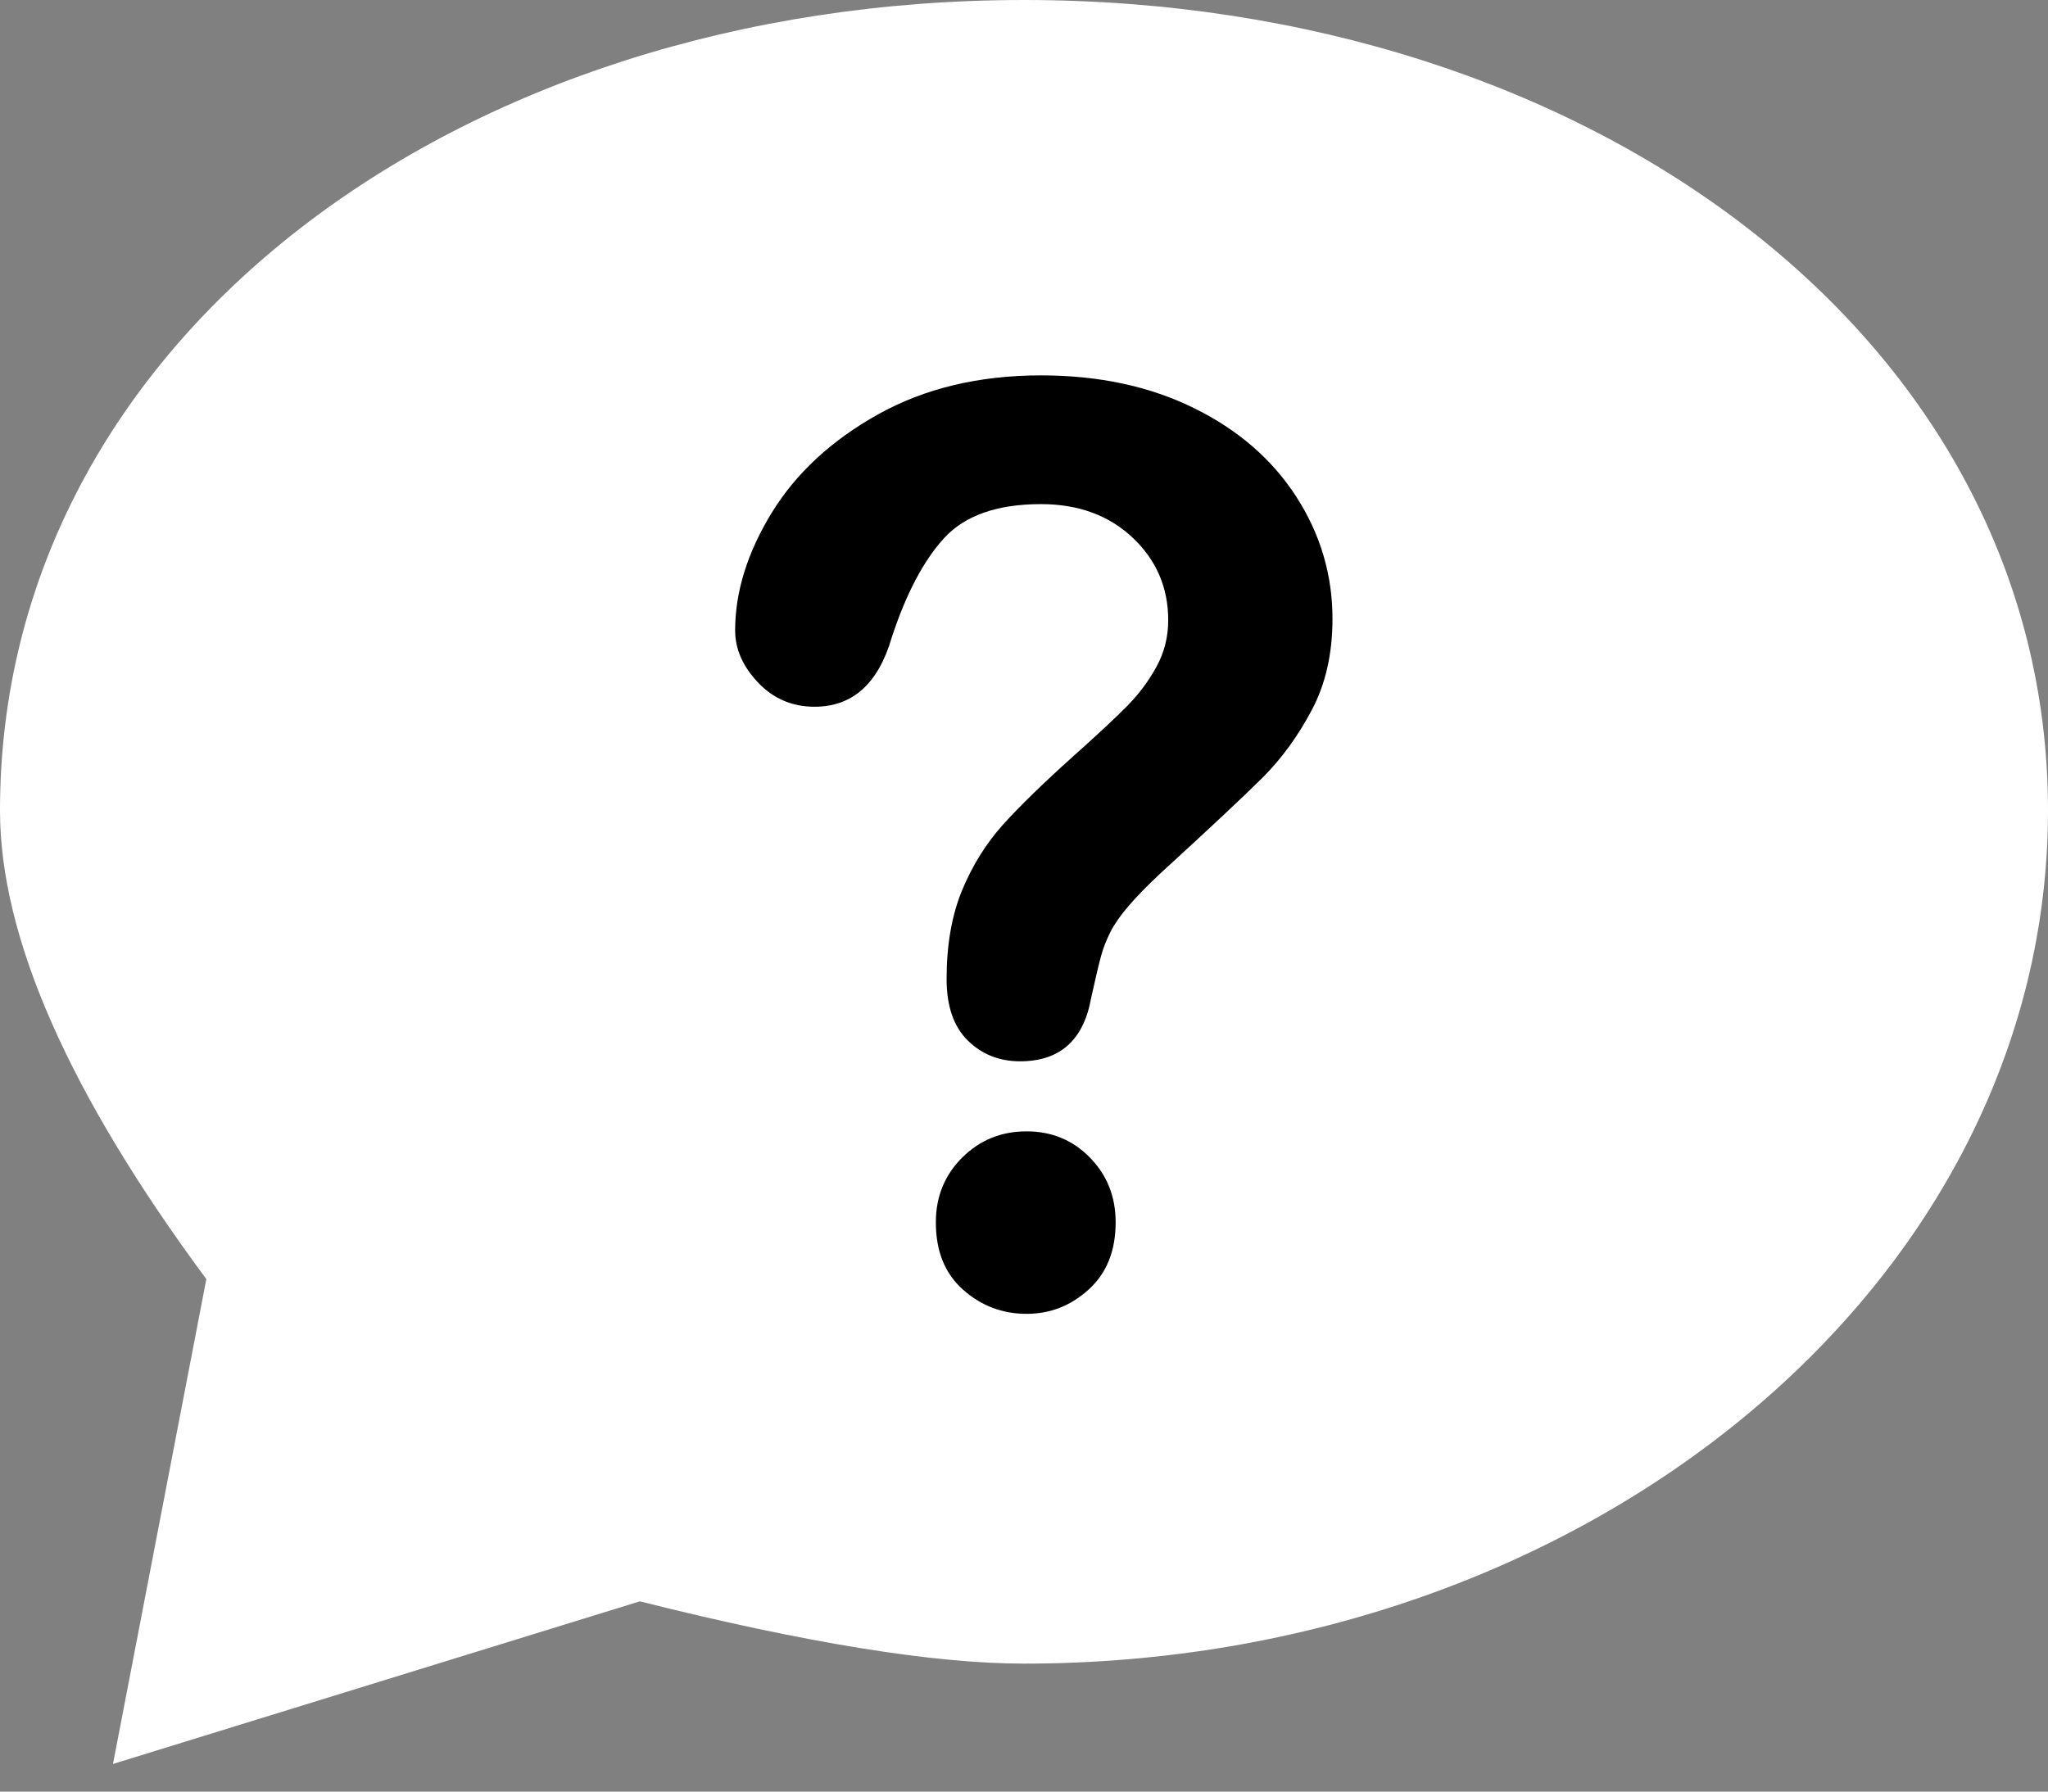 <svg version="1.1" xmlns="http://www.w3.org/2000/svg" xmlns:xlink="http://www.w3.org/1999/xlink" width="24" height="21">

    <rect width="100%" height="100%" fill="#808080" stroke="none"/>

    <symbol id="help-is-sht" viewBox="0 0 24 21">
        <g stroke="none" stroke-width="1" fill="none" fill-rule="evenodd">
            <path d="M12,19.5 C18.627,19.5 24,15.023 24,9.5 C24,3.977 18.627,0 12,0 C5.373,0 0,3.977 0,9.5 C0,10.984 0.806,12.815 2.418,14.993 L1.324,20.676 L7.498,18.77 C9.438,19.257 10.939,19.5 12,19.5 Z" fill="#FFFFFF"></path>
            <path d="M8.615,7.39 C8.615,6.937 8.758,6.478 9.042,6.013 C9.327,5.548 9.742,5.163 10.288,4.858 C10.834,4.553 11.471,4.4 12.199,4.4 C12.876,4.4 13.473,4.528 13.991,4.783 C14.509,5.038 14.909,5.385 15.192,5.824 C15.474,6.262 15.615,6.739 15.615,7.254 C15.615,7.66 15.535,8.015 15.374,8.32 C15.213,8.625 15.021,8.889 14.8,9.111 C14.578,9.332 14.18,9.705 13.606,10.23 C13.448,10.378 13.32,10.508 13.225,10.62 C13.129,10.732 13.058,10.834 13.011,10.927 C12.965,11.02 12.928,11.113 12.903,11.206 C12.877,11.299 12.839,11.463 12.787,11.696 C12.699,12.192 12.421,12.44 11.954,12.44 C11.712,12.44 11.507,12.359 11.342,12.197 C11.176,12.035 11.093,11.794 11.093,11.475 C11.093,11.074 11.154,10.727 11.275,10.434 C11.397,10.141 11.558,9.883 11.758,9.661 C11.959,9.44 12.23,9.176 12.57,8.871 C12.869,8.604 13.085,8.402 13.218,8.266 C13.351,8.13 13.463,7.979 13.554,7.812 C13.645,7.645 13.69,7.464 13.69,7.269 C13.69,6.887 13.551,6.565 13.274,6.303 C12.996,6.041 12.638,5.909 12.199,5.909 C11.686,5.909 11.308,6.042 11.065,6.306 C10.823,6.571 10.617,6.961 10.449,7.476 C10.291,8.015 9.99,8.284 9.546,8.284 C9.285,8.284 9.064,8.19 8.885,8.002 C8.705,7.813 8.615,7.609 8.615,7.39 Z M12.031,15.4 C11.747,15.4 11.498,15.306 11.286,15.117 C11.073,14.929 10.967,14.666 10.967,14.327 C10.967,14.027 11.07,13.774 11.275,13.569 C11.481,13.364 11.733,13.261 12.031,13.261 C12.325,13.261 12.573,13.364 12.773,13.569 C12.974,13.774 13.074,14.027 13.074,14.327 C13.074,14.661 12.969,14.923 12.759,15.114 C12.549,15.305 12.307,15.4 12.031,15.4 Z" fill="#000000"></path>
        </g>
    </symbol>
    
    <use xlink:href="#help-is-sht" fill="#444444" viewBox="0 0 24 21"></use>
</svg>
